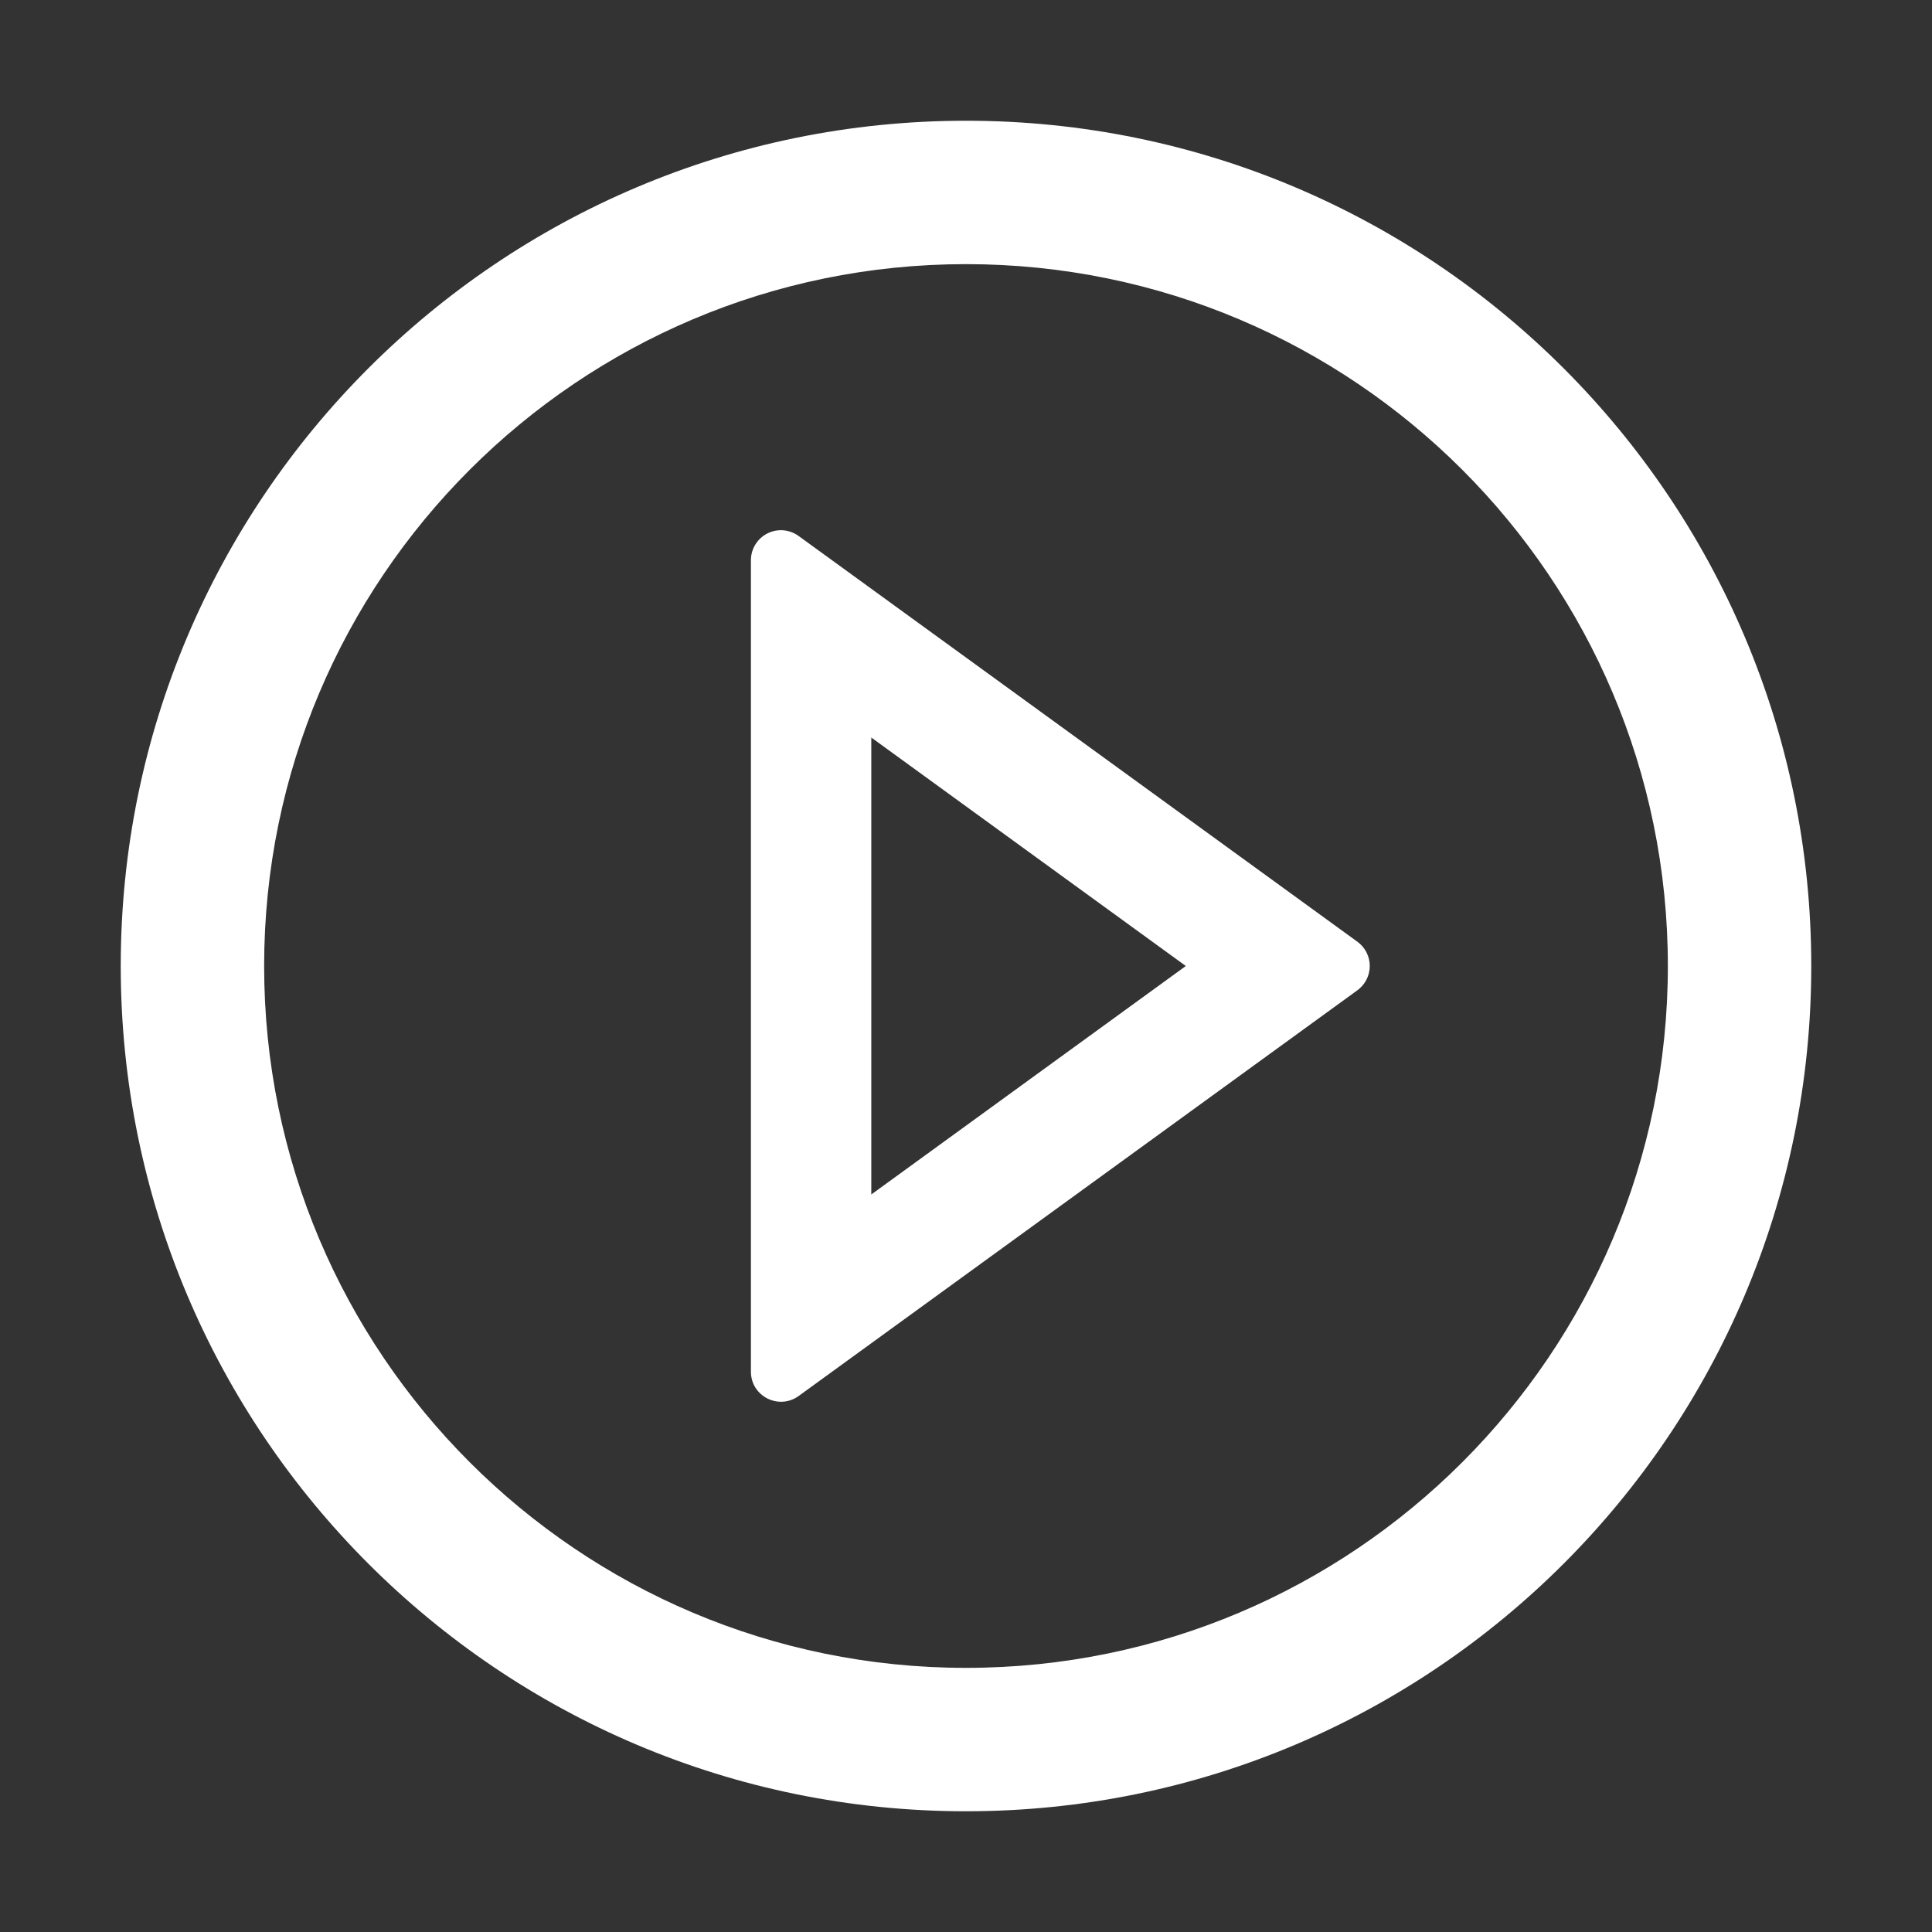 <svg width="89" height="89" viewBox="0 0 89 89" fill="none" xmlns="http://www.w3.org/2000/svg">
<rect x="0" y="0" width="89" height="89" fill="#333333" stroke="none"/>
<path d="M44.5 5.562C22.997 5.562 5.562 22.997 5.562 44.5C5.562 66.002 22.997 83.438 44.5 83.438C66.002 83.438 83.438 66.002 83.438 44.5C83.438 22.997 66.002 5.562 44.5 5.562ZM44.5 76.832C26.648 76.832 12.168 62.352 12.168 44.5C12.168 26.648 26.648 12.168 44.5 12.168C62.352 12.168 76.832 26.648 76.832 44.5C76.832 62.352 62.352 76.832 44.5 76.832Z" fill="white"/>
<path d="M62.526 43.379L36.791 24.692C36.584 24.541 36.34 24.45 36.085 24.429C35.83 24.409 35.574 24.459 35.346 24.576C35.118 24.692 34.927 24.869 34.794 25.088C34.66 25.306 34.591 25.558 34.592 25.814V63.187C34.592 64.325 35.878 64.968 36.791 64.308L62.526 45.621C62.704 45.493 62.848 45.325 62.948 45.13C63.048 44.935 63.1 44.719 63.1 44.5C63.1 44.281 63.048 44.065 62.948 43.87C62.848 43.675 62.704 43.507 62.526 43.379ZM40.137 55.025V33.975L54.626 44.5L40.137 55.025Z" fill="white"/>
</svg>
